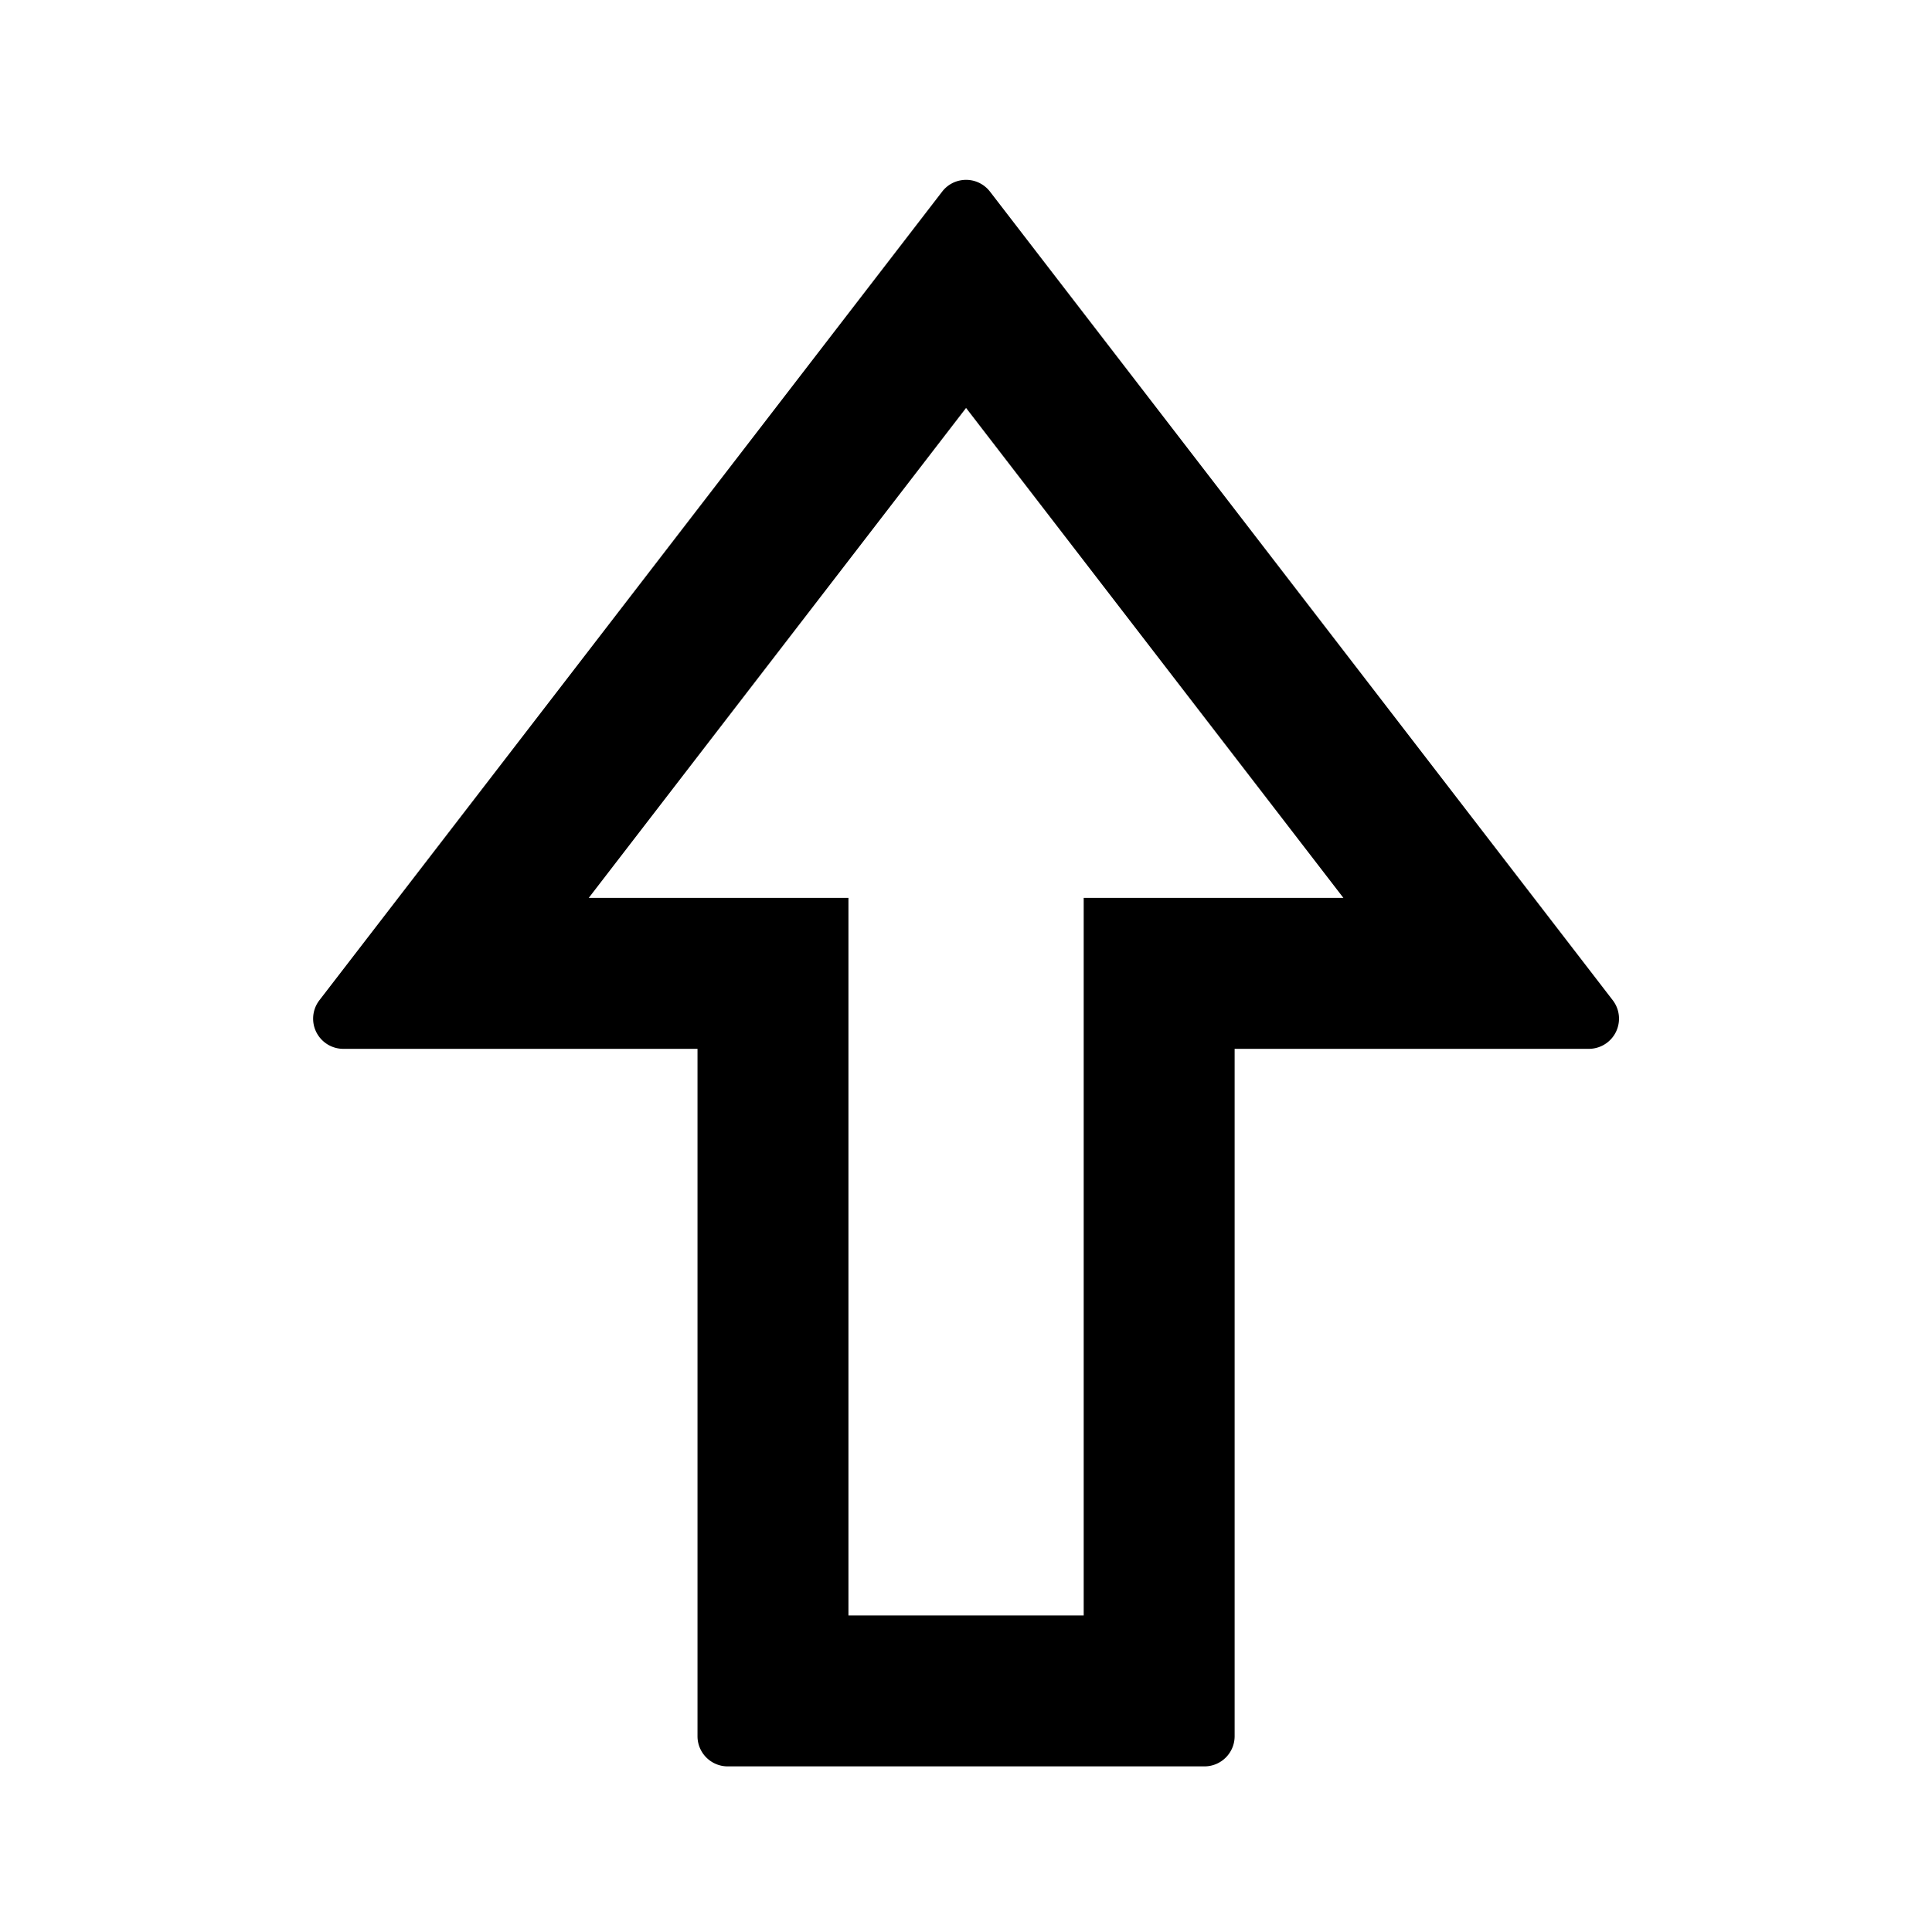 <?xml version="1.0" standalone="no"?><!DOCTYPE svg PUBLIC "-//W3C//DTD SVG 1.1//EN" "http://www.w3.org/Graphics/SVG/1.1/DTD/svg11.dtd"><svg t="1724641998481" class="icon" viewBox="0 0 1024 1024" version="1.1" xmlns="http://www.w3.org/2000/svg" p-id="1963" xmlns:xlink="http://www.w3.org/1999/xlink" width="200" height="200"><path d="M524.713 101.564l330.07 428.581c5.39 7.001 4.086 17.048-2.915 22.44a16 16 0 0 1-9.762 3.323H654.38v364.308c0 8.731-6.994 15.83-15.685 16H385.692c-8.836 0-16-7.163-16-16V555.908H181.967c-8.836 0-16-7.163-16-16a16 16 0 0 1 3.324-9.763l330.07-428.581c5.39-7.001 15.437-8.306 22.438-2.914a16 16 0 0 1 2.914 2.914z m-12.676 114.652l-200 259.692h137.655v380.308h124.689V475.908h137.656l-200-259.692z" p-id="1964"></path></svg>